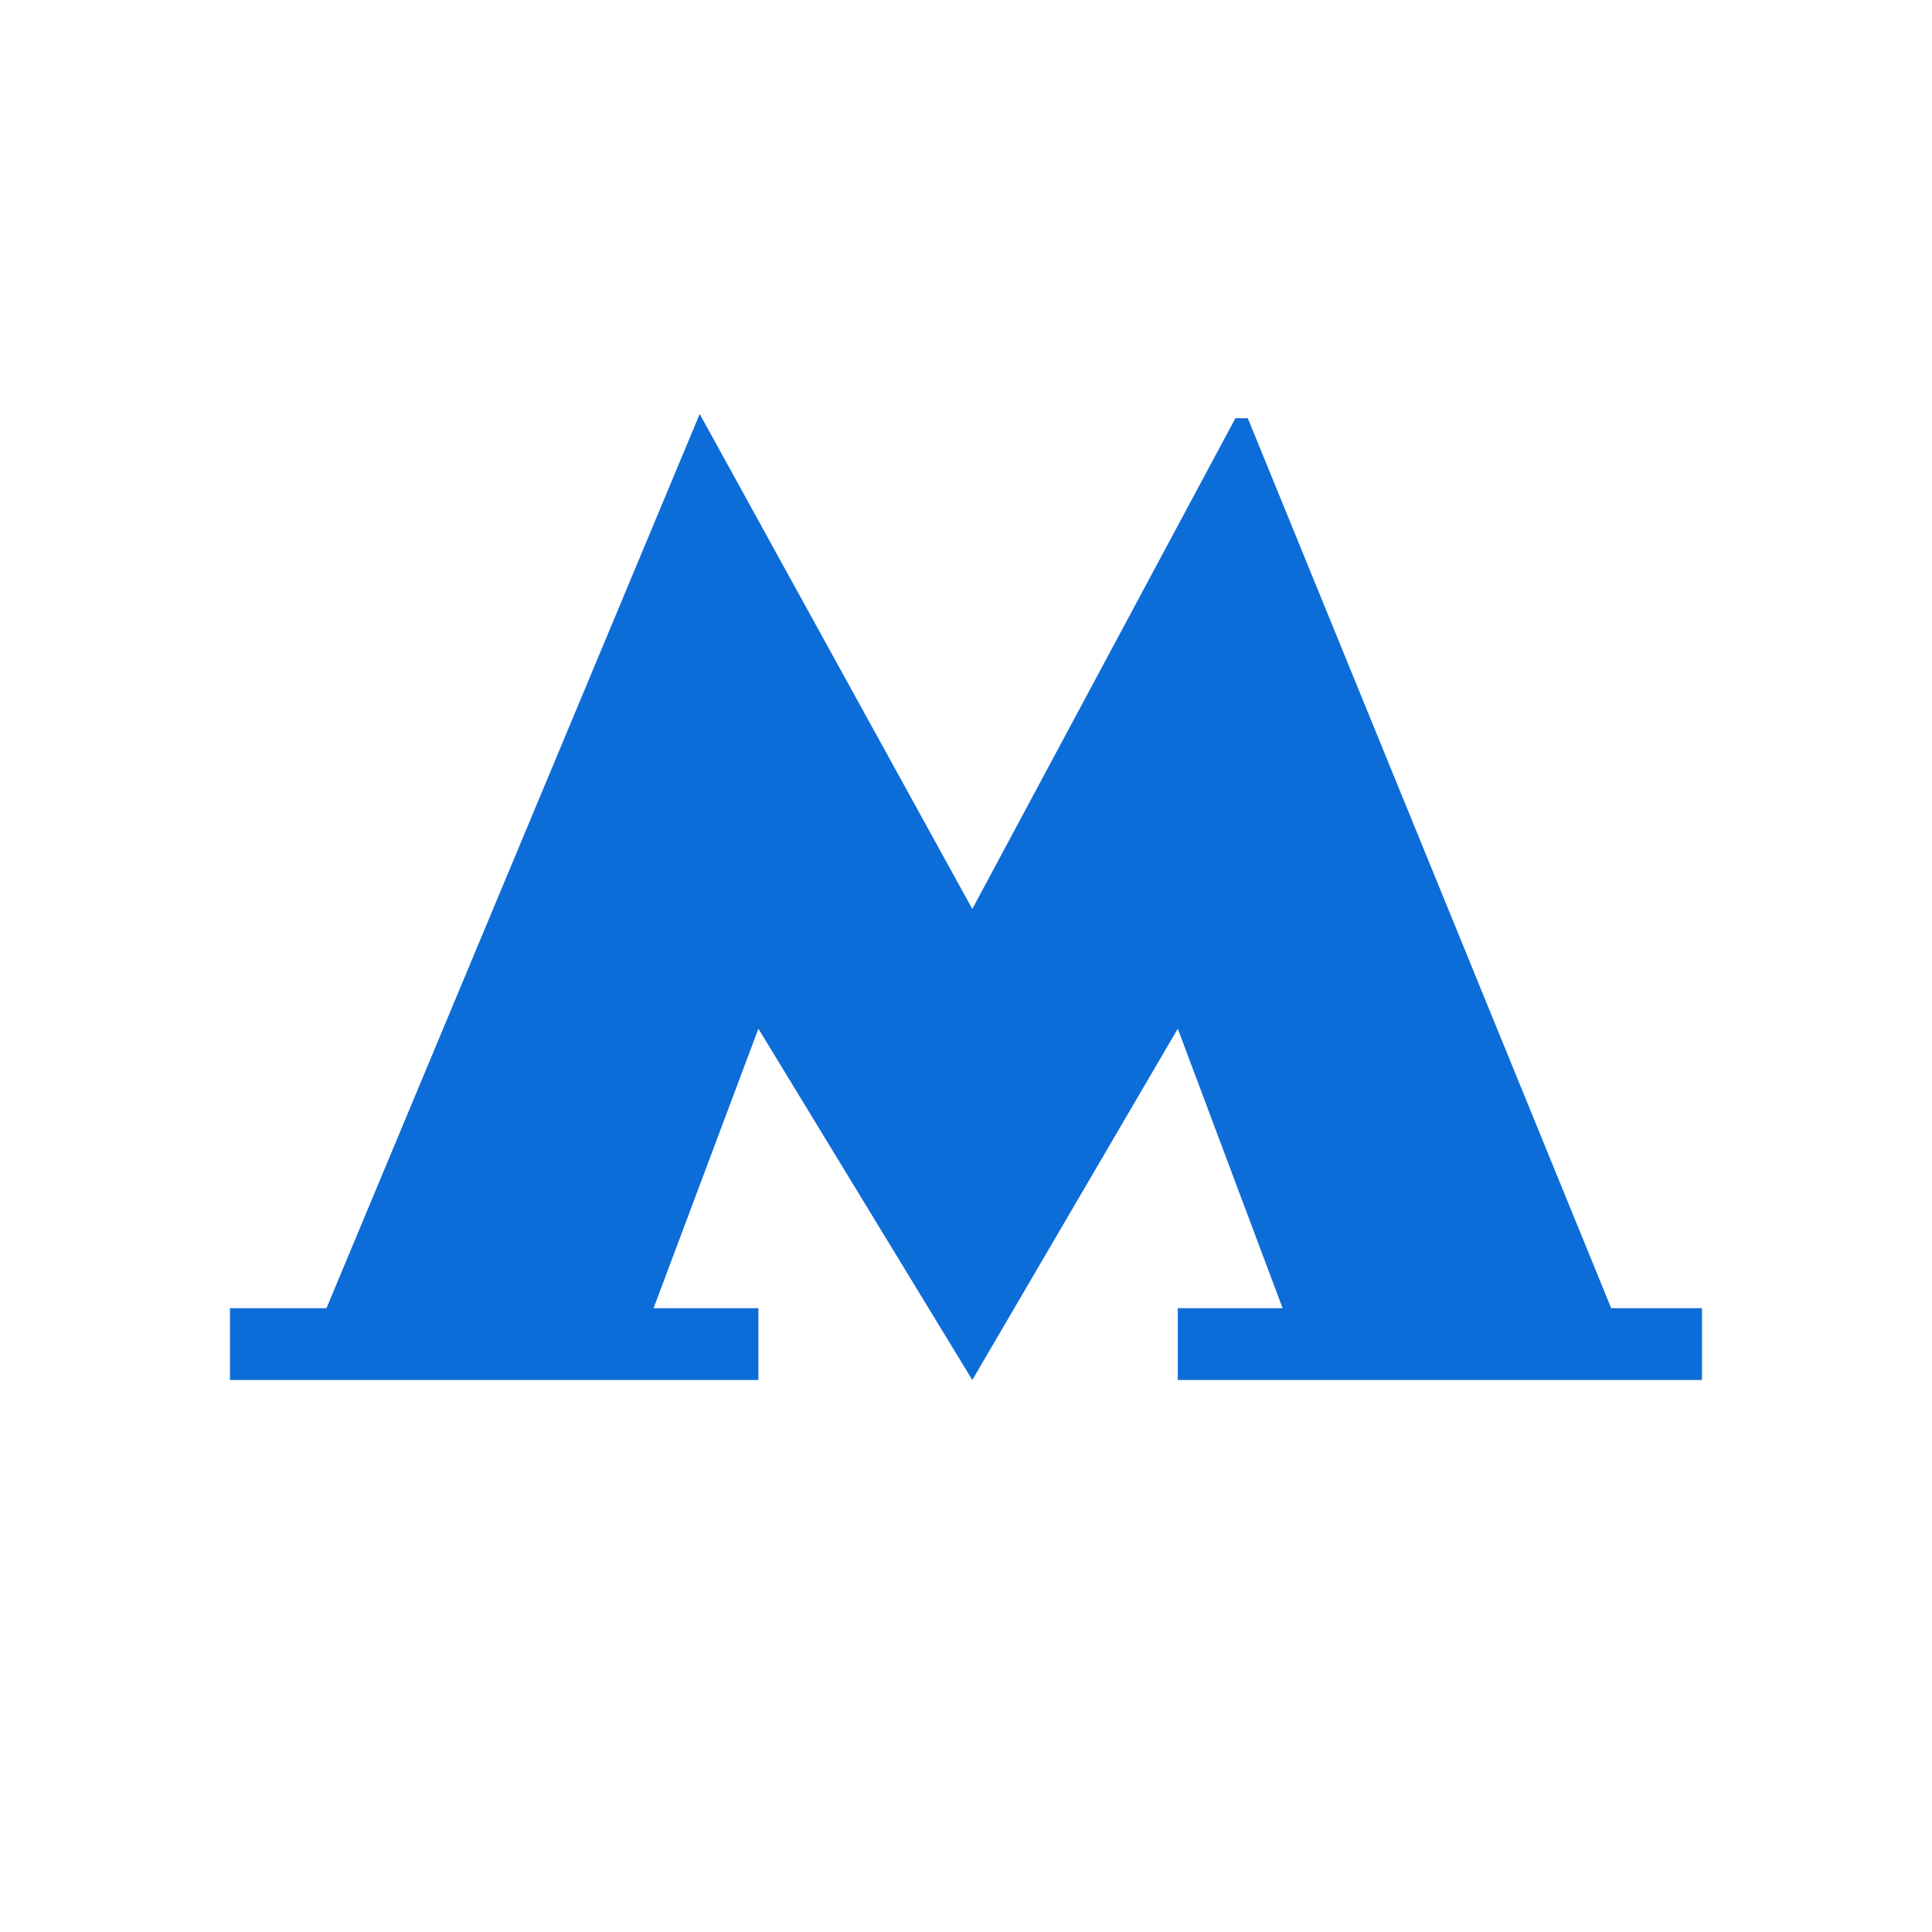 <svg width="42" height="42" viewBox="0 0 42 42" fill="none" xmlns="http://www.w3.org/2000/svg">
<path d="M27.126 9.092L26.857 9.091L21.137 19.76L15.211 9L7.097 28.439H5V30H16.487V28.439H14.208L16.487 22.363L21.137 30L25.604 22.363L27.883 28.439H25.604V30H37V28.439H35.026L27.126 9.092Z" fill="#0D6DD8"/>
</svg>
